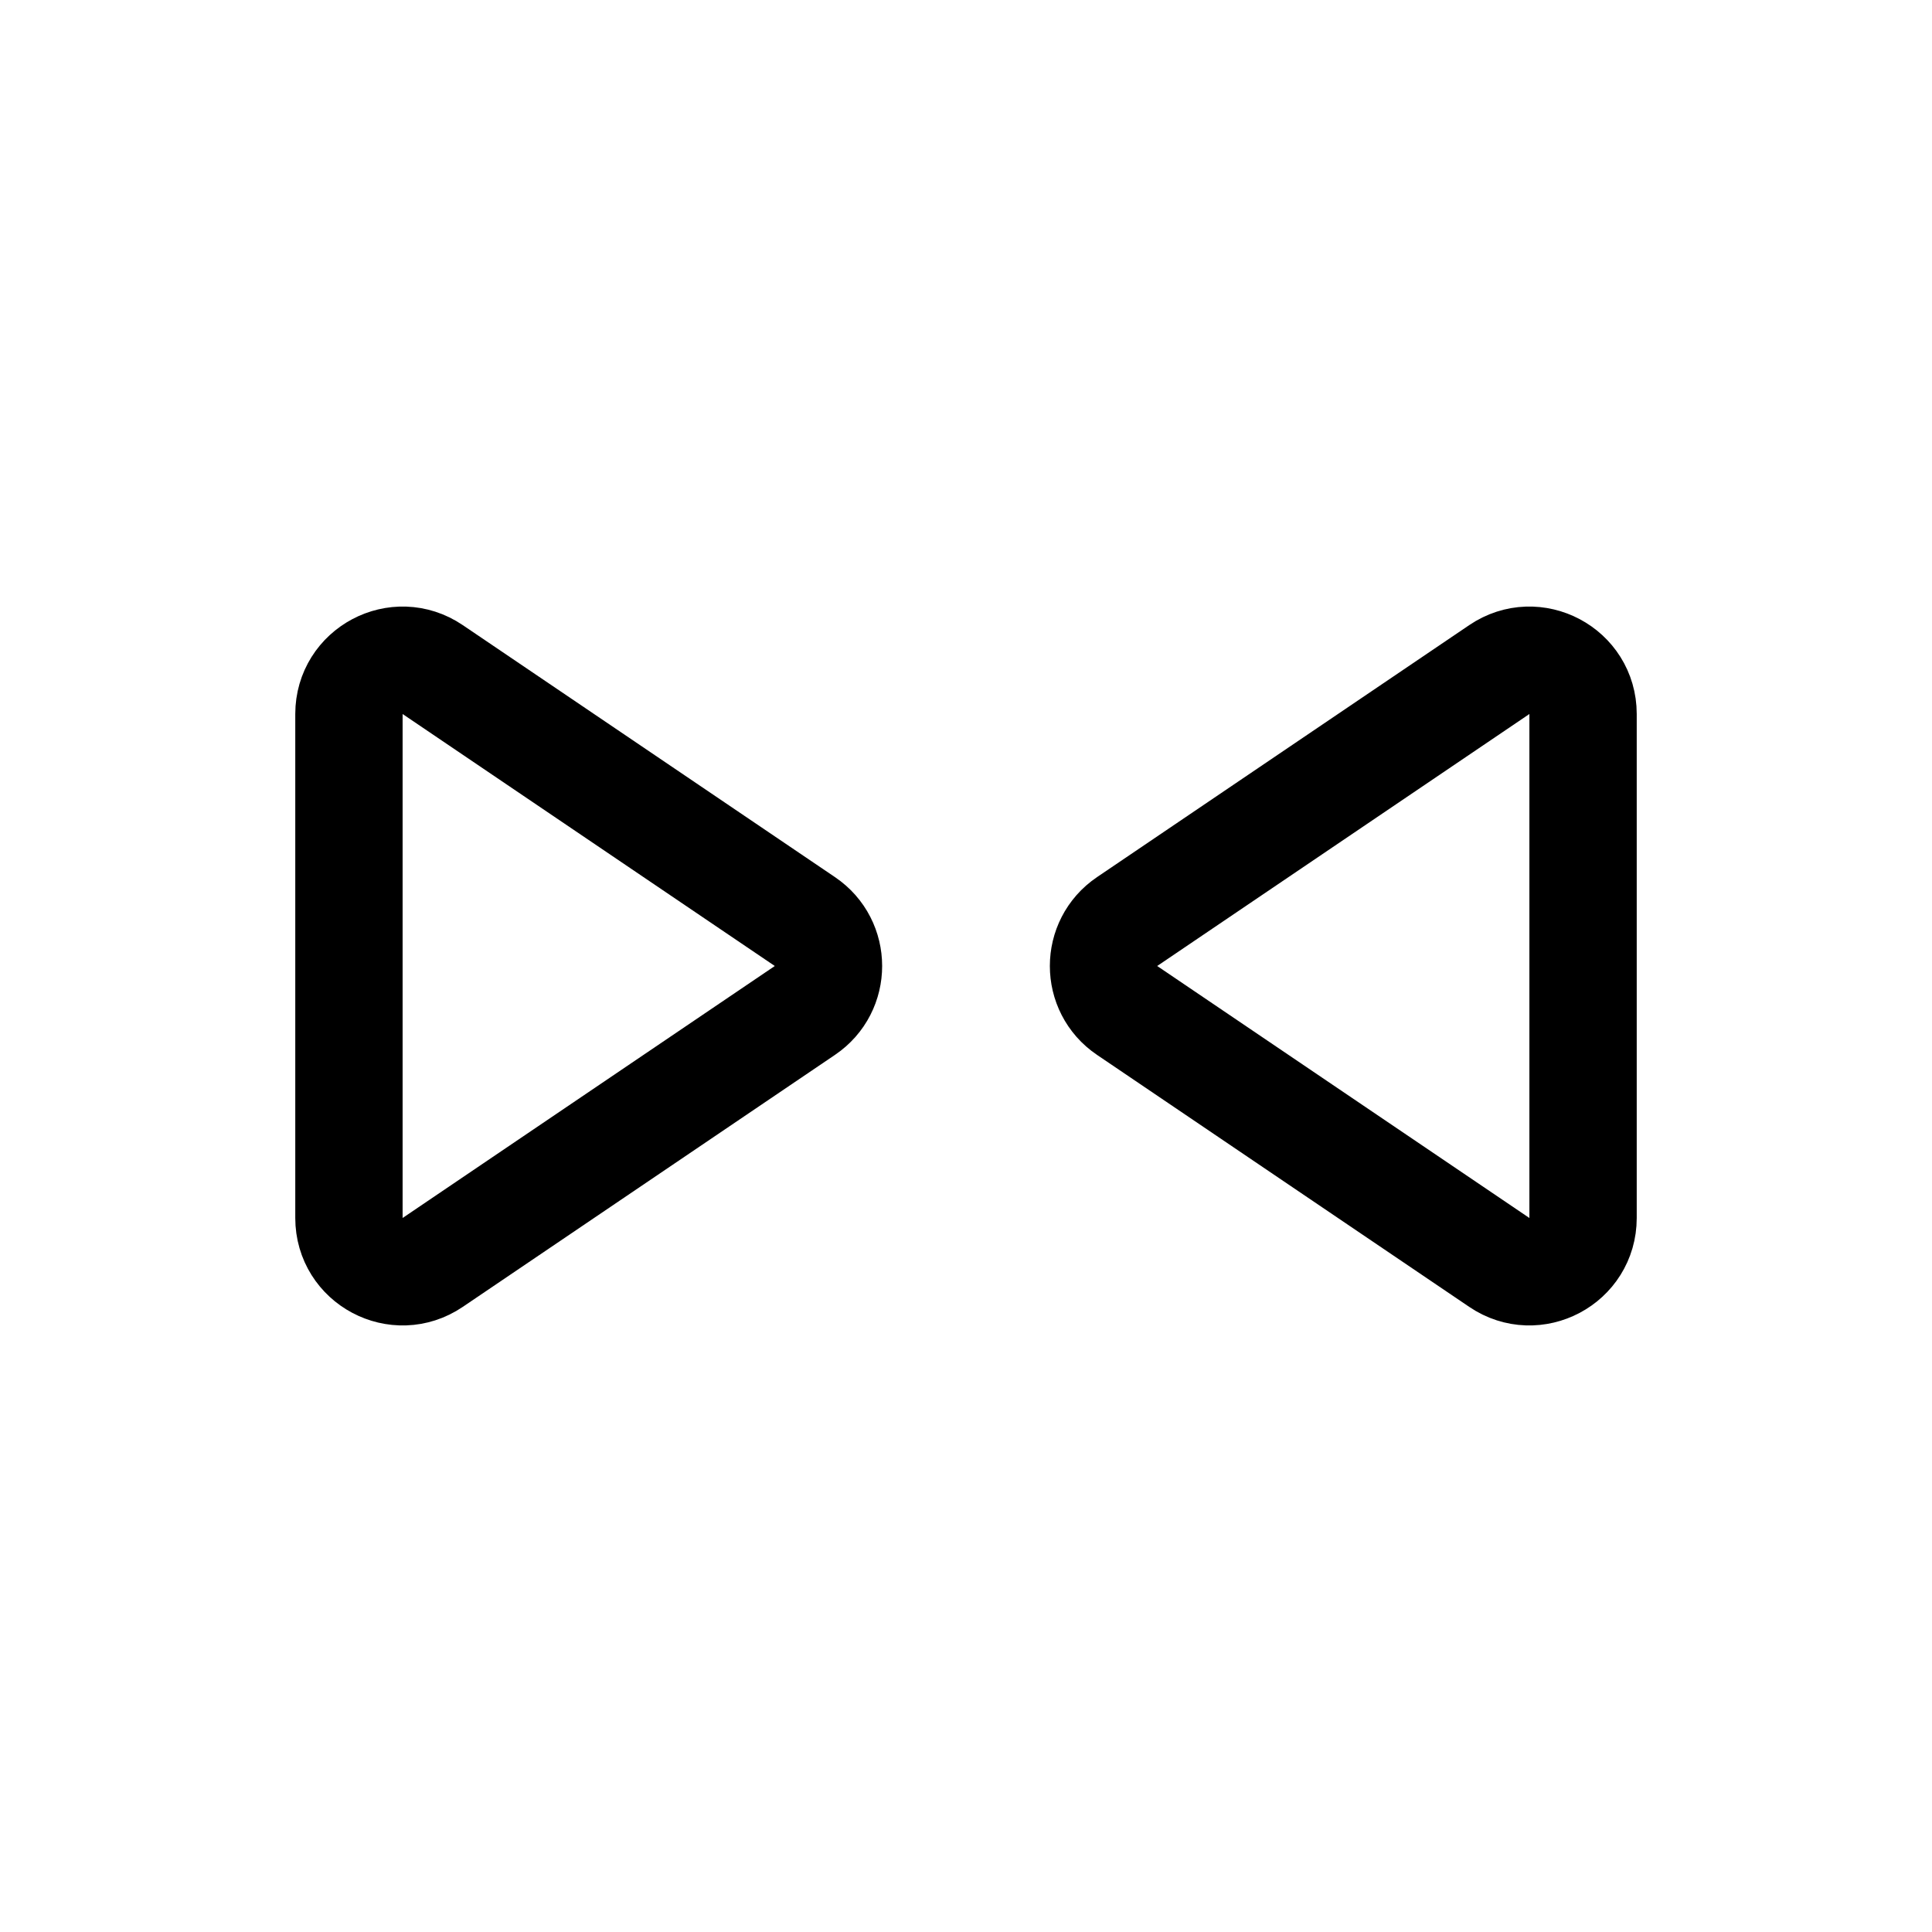 <svg xmlns="http://www.w3.org/2000/svg" height="18" width="18" viewBox="0 0 18 18"><title>caret reduce x</title><g fill="none" stroke="currentColor" class="nc-icon-wrapper"><path d="M10.501,9.414l3.468,2.348c.332,.225,.78-.013,.78-.414V6.652c0-.401-.448-.639-.78-.414l-3.468,2.348c-.293,.198-.293,.63,0,.828Z" stroke-linecap="round" stroke-linejoin="round" stroke="currentColor"></path><path d="M7.499,9.414l-3.468,2.348c-.332,.225-.78-.013-.78-.414V6.652c0-.401,.448-.639,.78-.414l3.468,2.348c.293,.198,.293,.63,0,.828Z" stroke-linecap="round" stroke-linejoin="round"></path></g></svg>